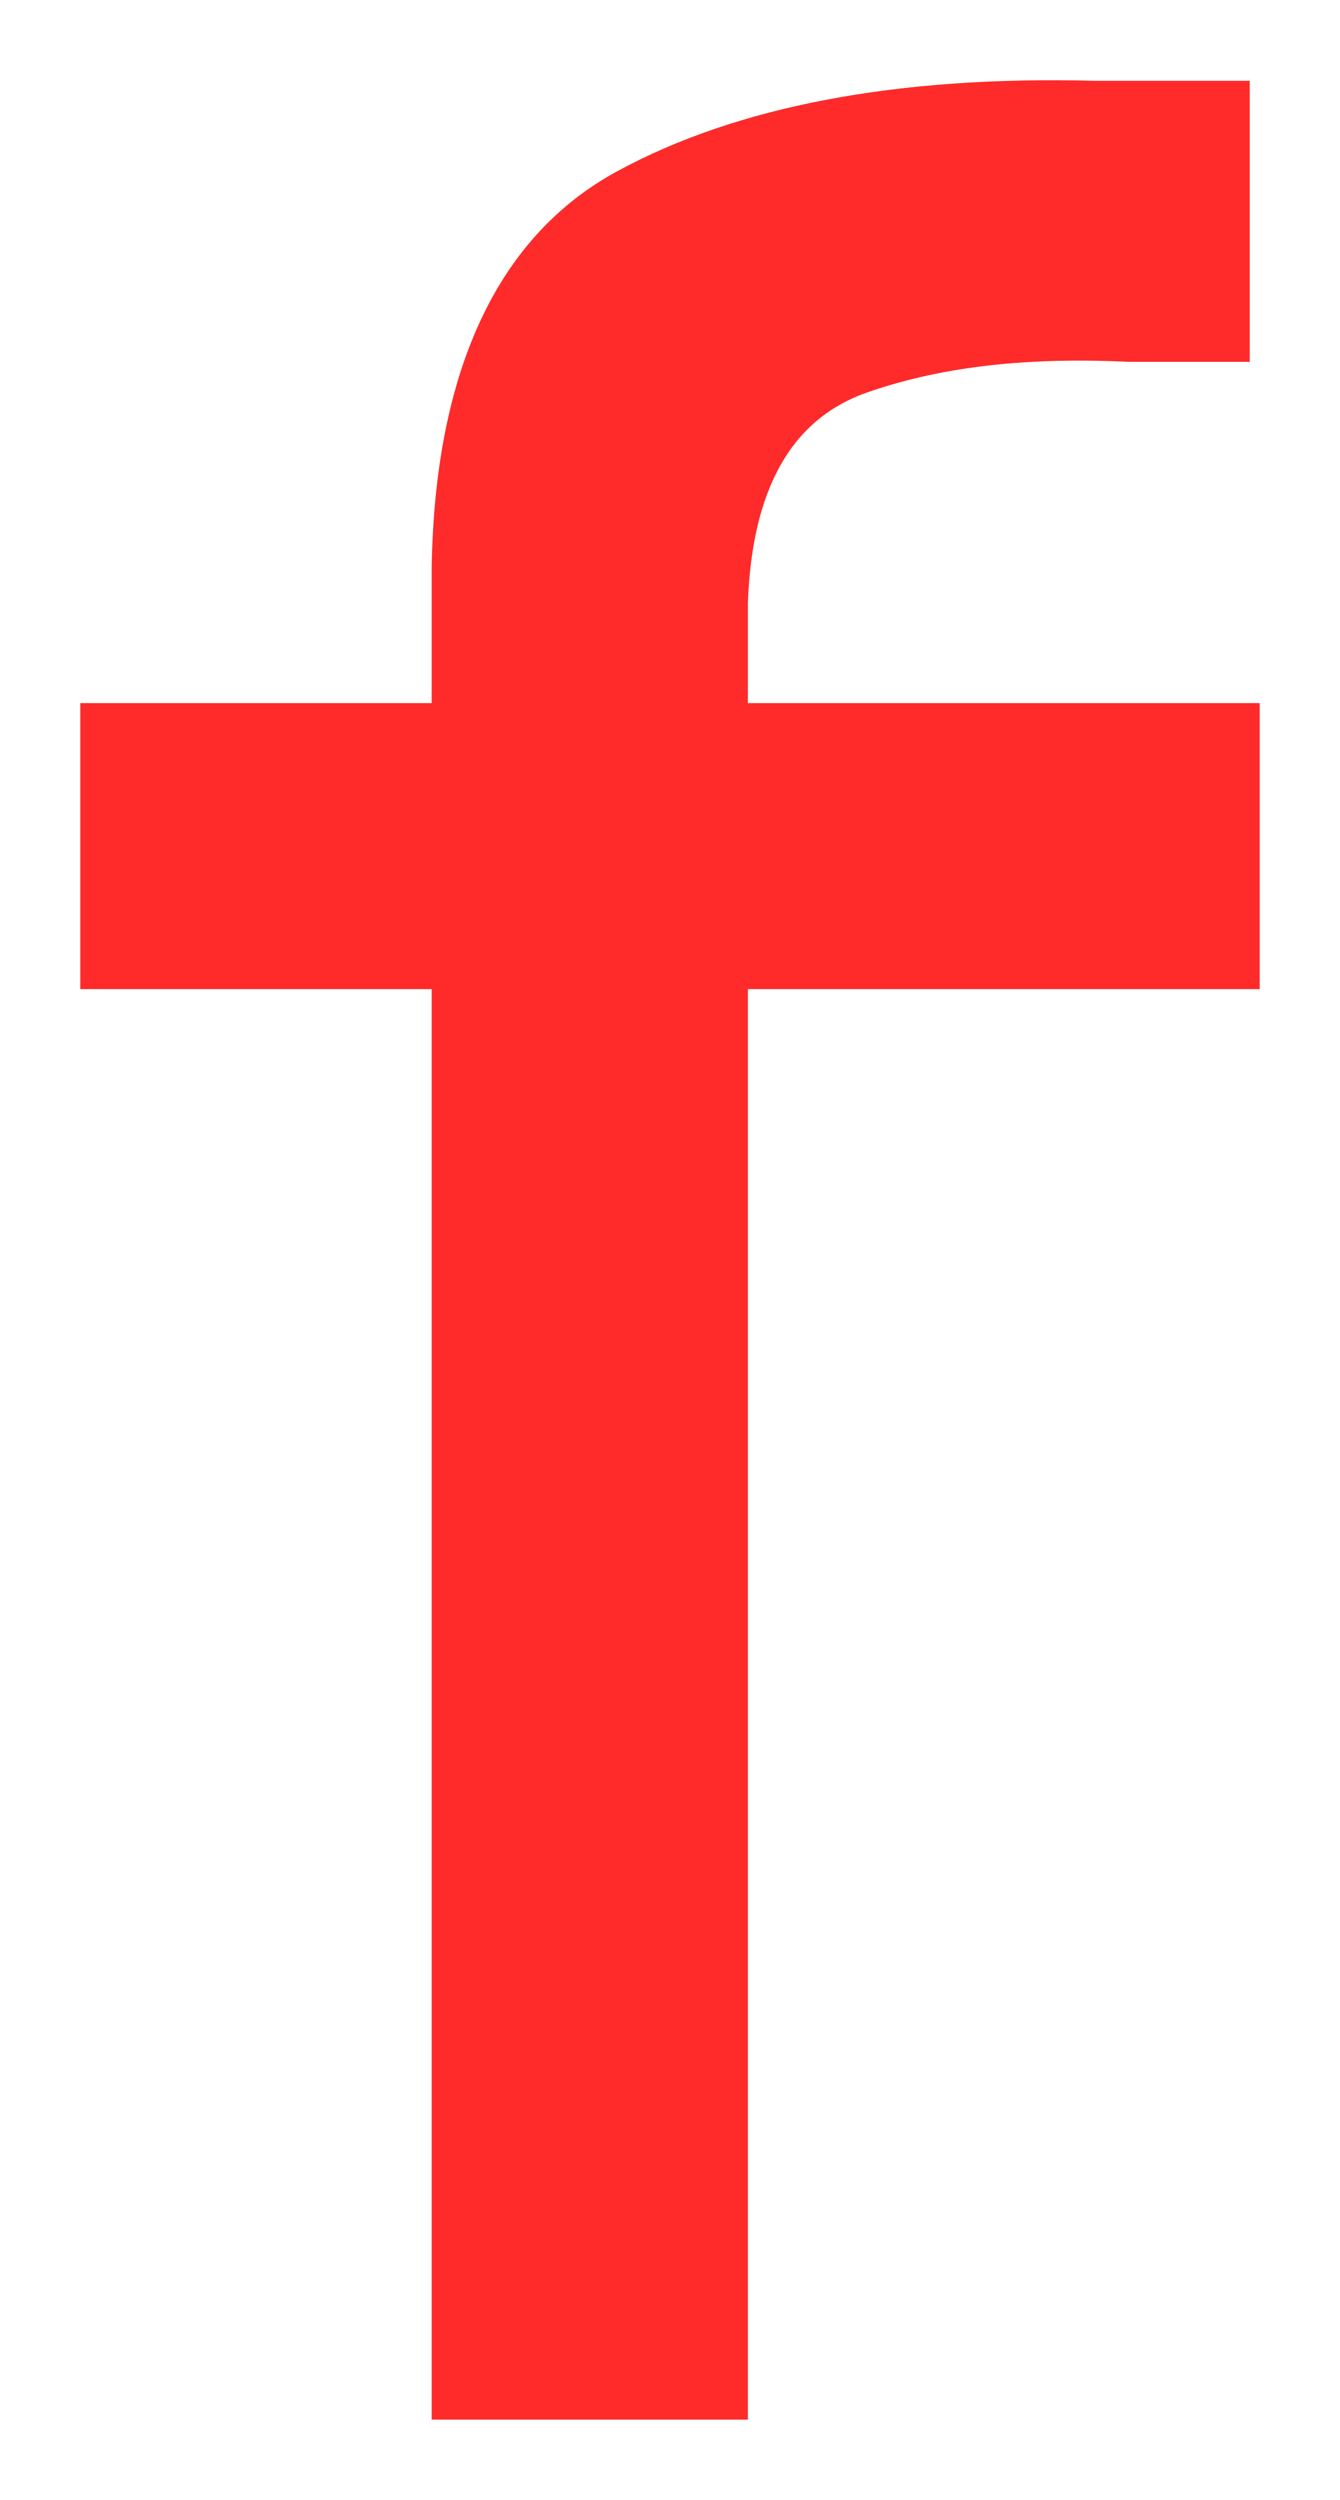 <svg version="1.1" width="8.344" height="15.566" viewBox="-0.469 -0.003 8.344 15.566" xmlns="http://www.w3.org/2000/svg" xmlns:xlink="http://www.w3.org/1999/xlink">
  <!-- Exported by Scratch - http://scratch.mit.edu/ -->
  <path id="path5377" fill="#ff2a2a" stroke="none" d="M 6.344 0.5 C 5.118 0.468 4.12 0.658 3.375 1.063 C 2.63 1.467 2.239 2.304 2.219 3.531 L 2.219 4.375 L 0.031 4.375 L 0.031 6.156 L 2.219 6.156 L 2.219 15.063 L 4.188 15.063 L 4.188 6.156 L 7.375 6.156 L 7.375 4.375 L 4.188 4.375 L 4.188 3.75 C 4.214 3.041 4.459 2.602 4.938 2.438 C 5.416 2.273 5.951 2.221 6.563 2.25 L 7.313 2.25 L 7.313 0.5 L 6.469 0.5 L 6.344 0.5 Z " stroke-width="1"/>
</svg>